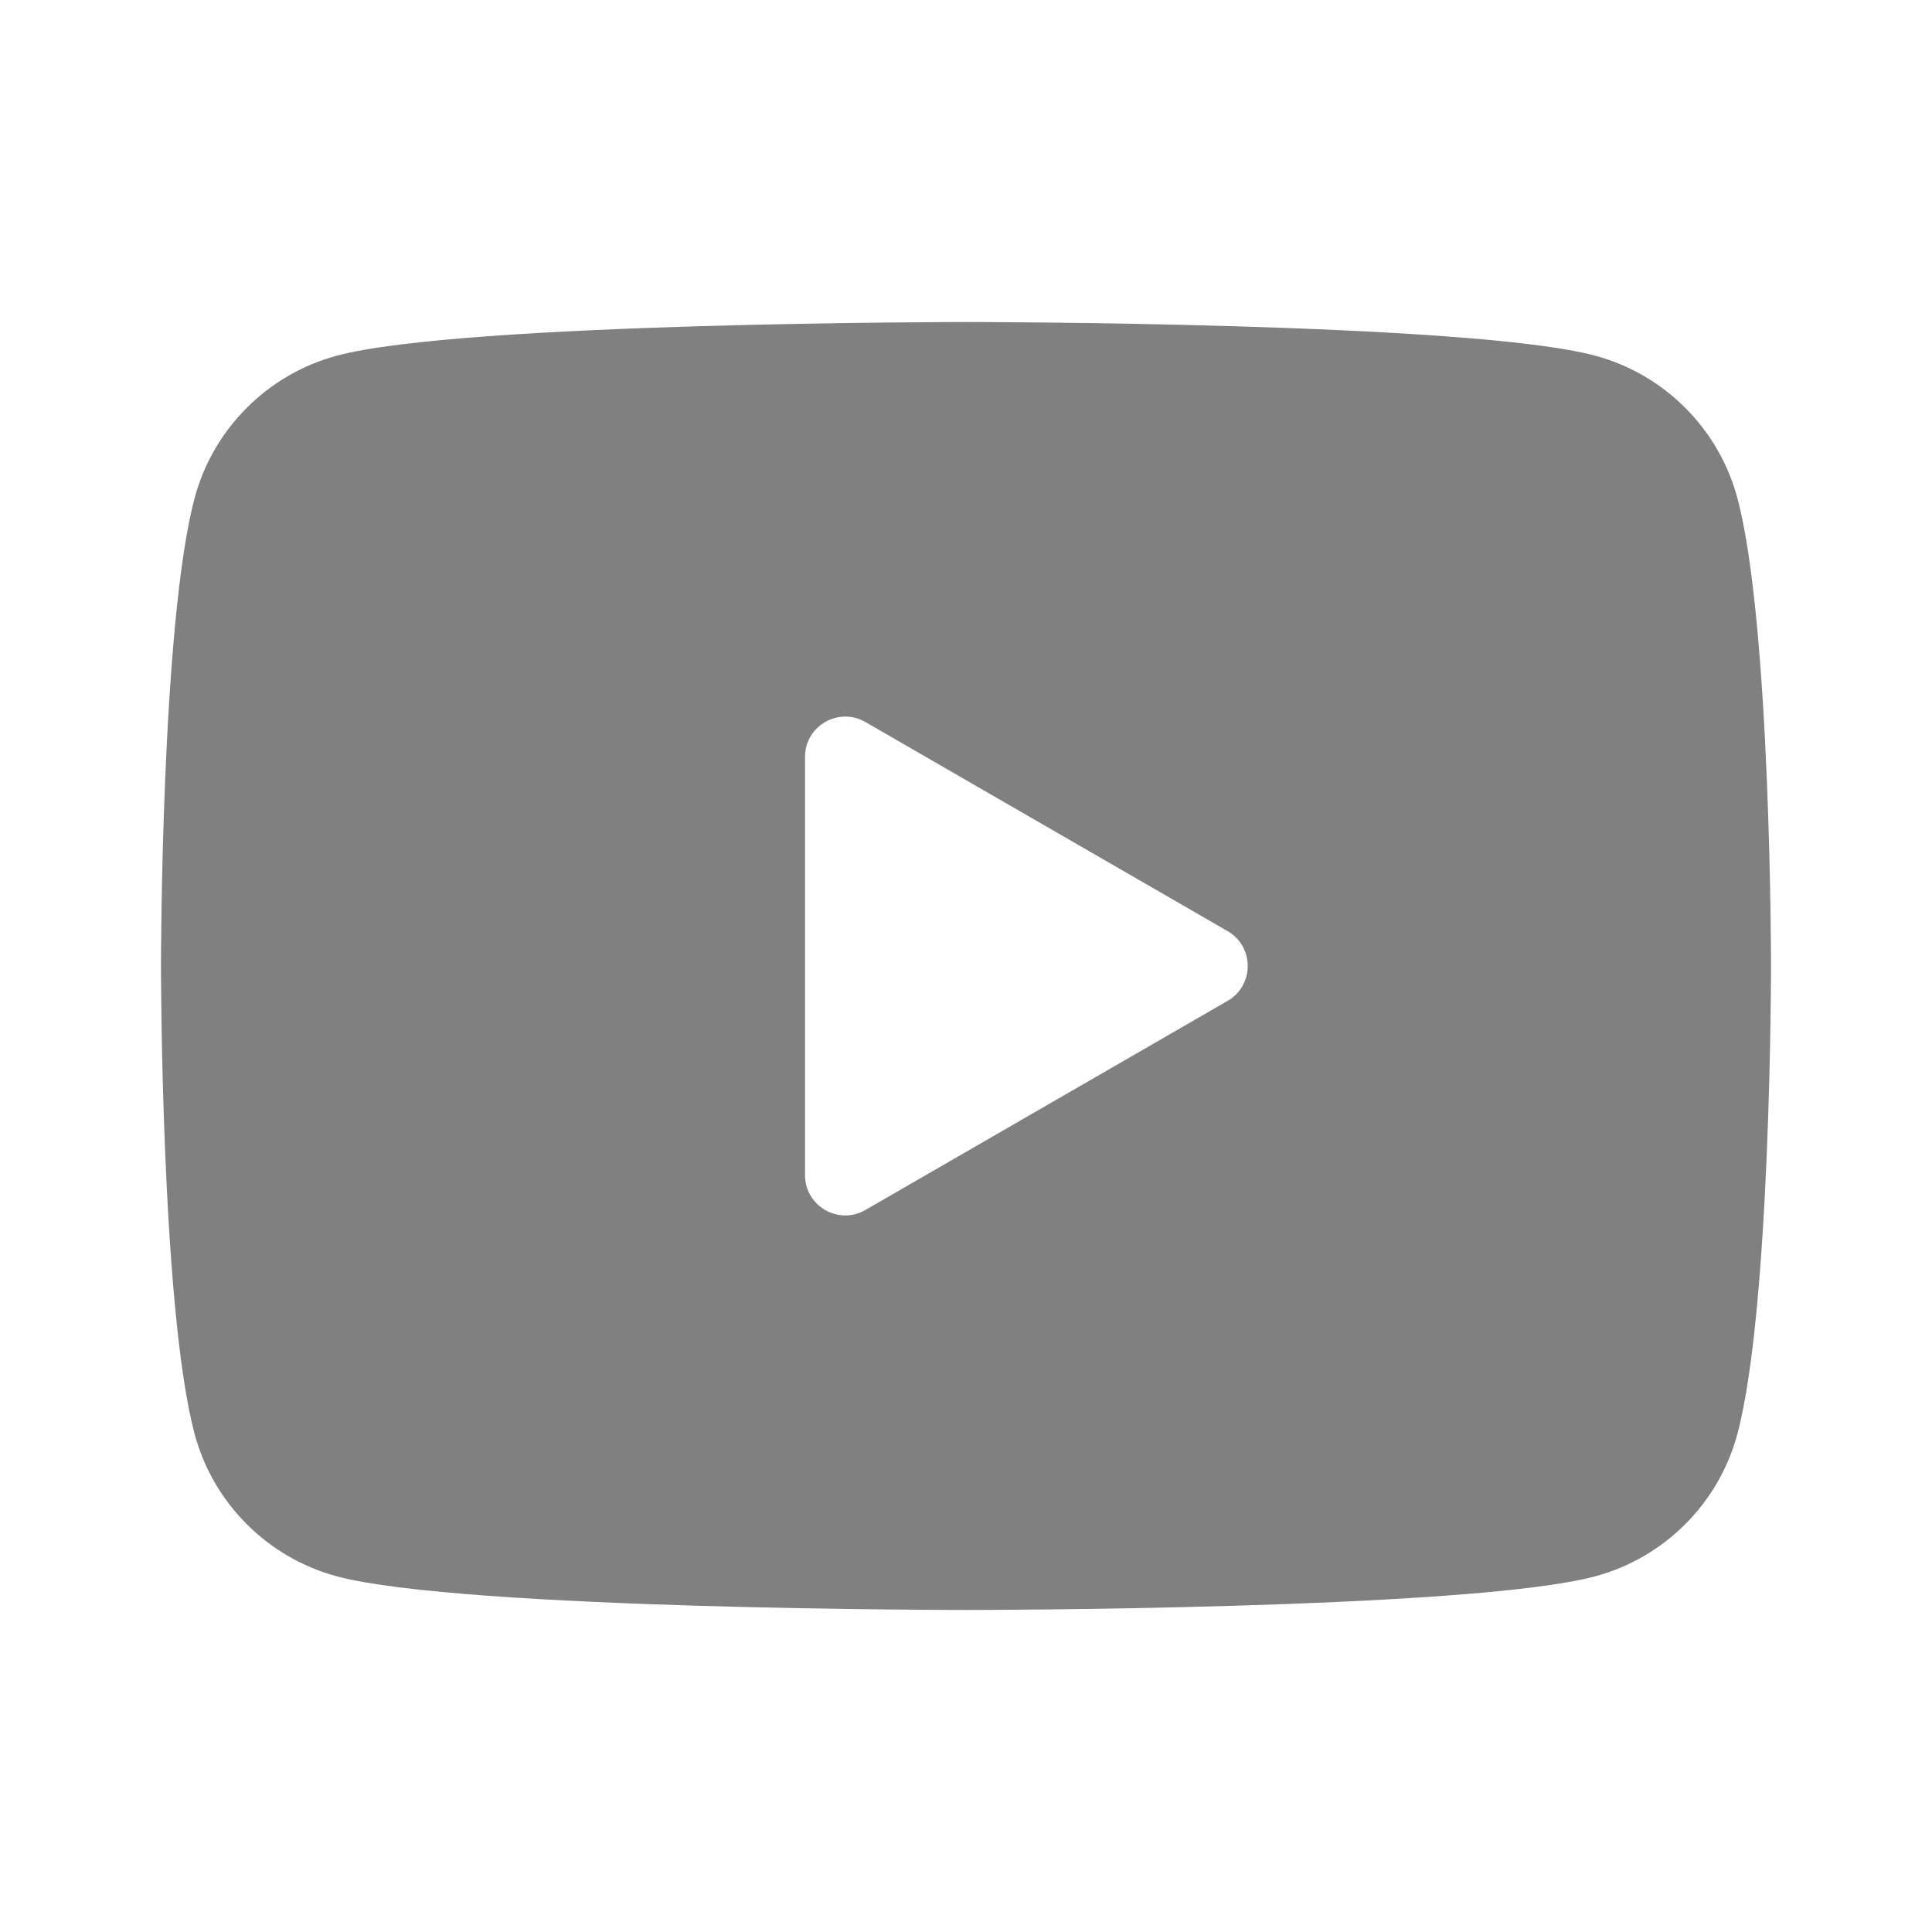 <svg width="28" height="28" viewBox="0 0 28 28" fill="none" xmlns="http://www.w3.org/2000/svg">
<path d="M25.179 7.217C24.911 6.214 24.12 5.423 23.116 5.154C21.296 4.667 14 4.667 14 4.667C14 4.667 6.704 4.667 4.884 5.154C3.88 5.423 3.089 6.214 2.821 7.217C2.333 9.037 2.333 14 2.333 14C2.333 14 2.333 18.963 2.821 20.783C3.089 21.786 3.88 22.577 4.884 22.846C6.704 23.333 14 23.333 14 23.333C14 23.333 21.296 23.333 23.116 22.846C24.121 22.577 24.911 21.786 25.179 20.783C25.667 18.963 25.667 14 25.667 14C25.667 14 25.667 9.037 25.179 7.217ZM11.667 17.031V10.969C11.667 10.52 12.153 10.24 12.542 10.464L17.792 13.495C18.18 13.719 18.18 14.281 17.792 14.505L12.542 17.536C12.153 17.761 11.667 17.48 11.667 17.031Z" fill="#808080"/>
</svg>
